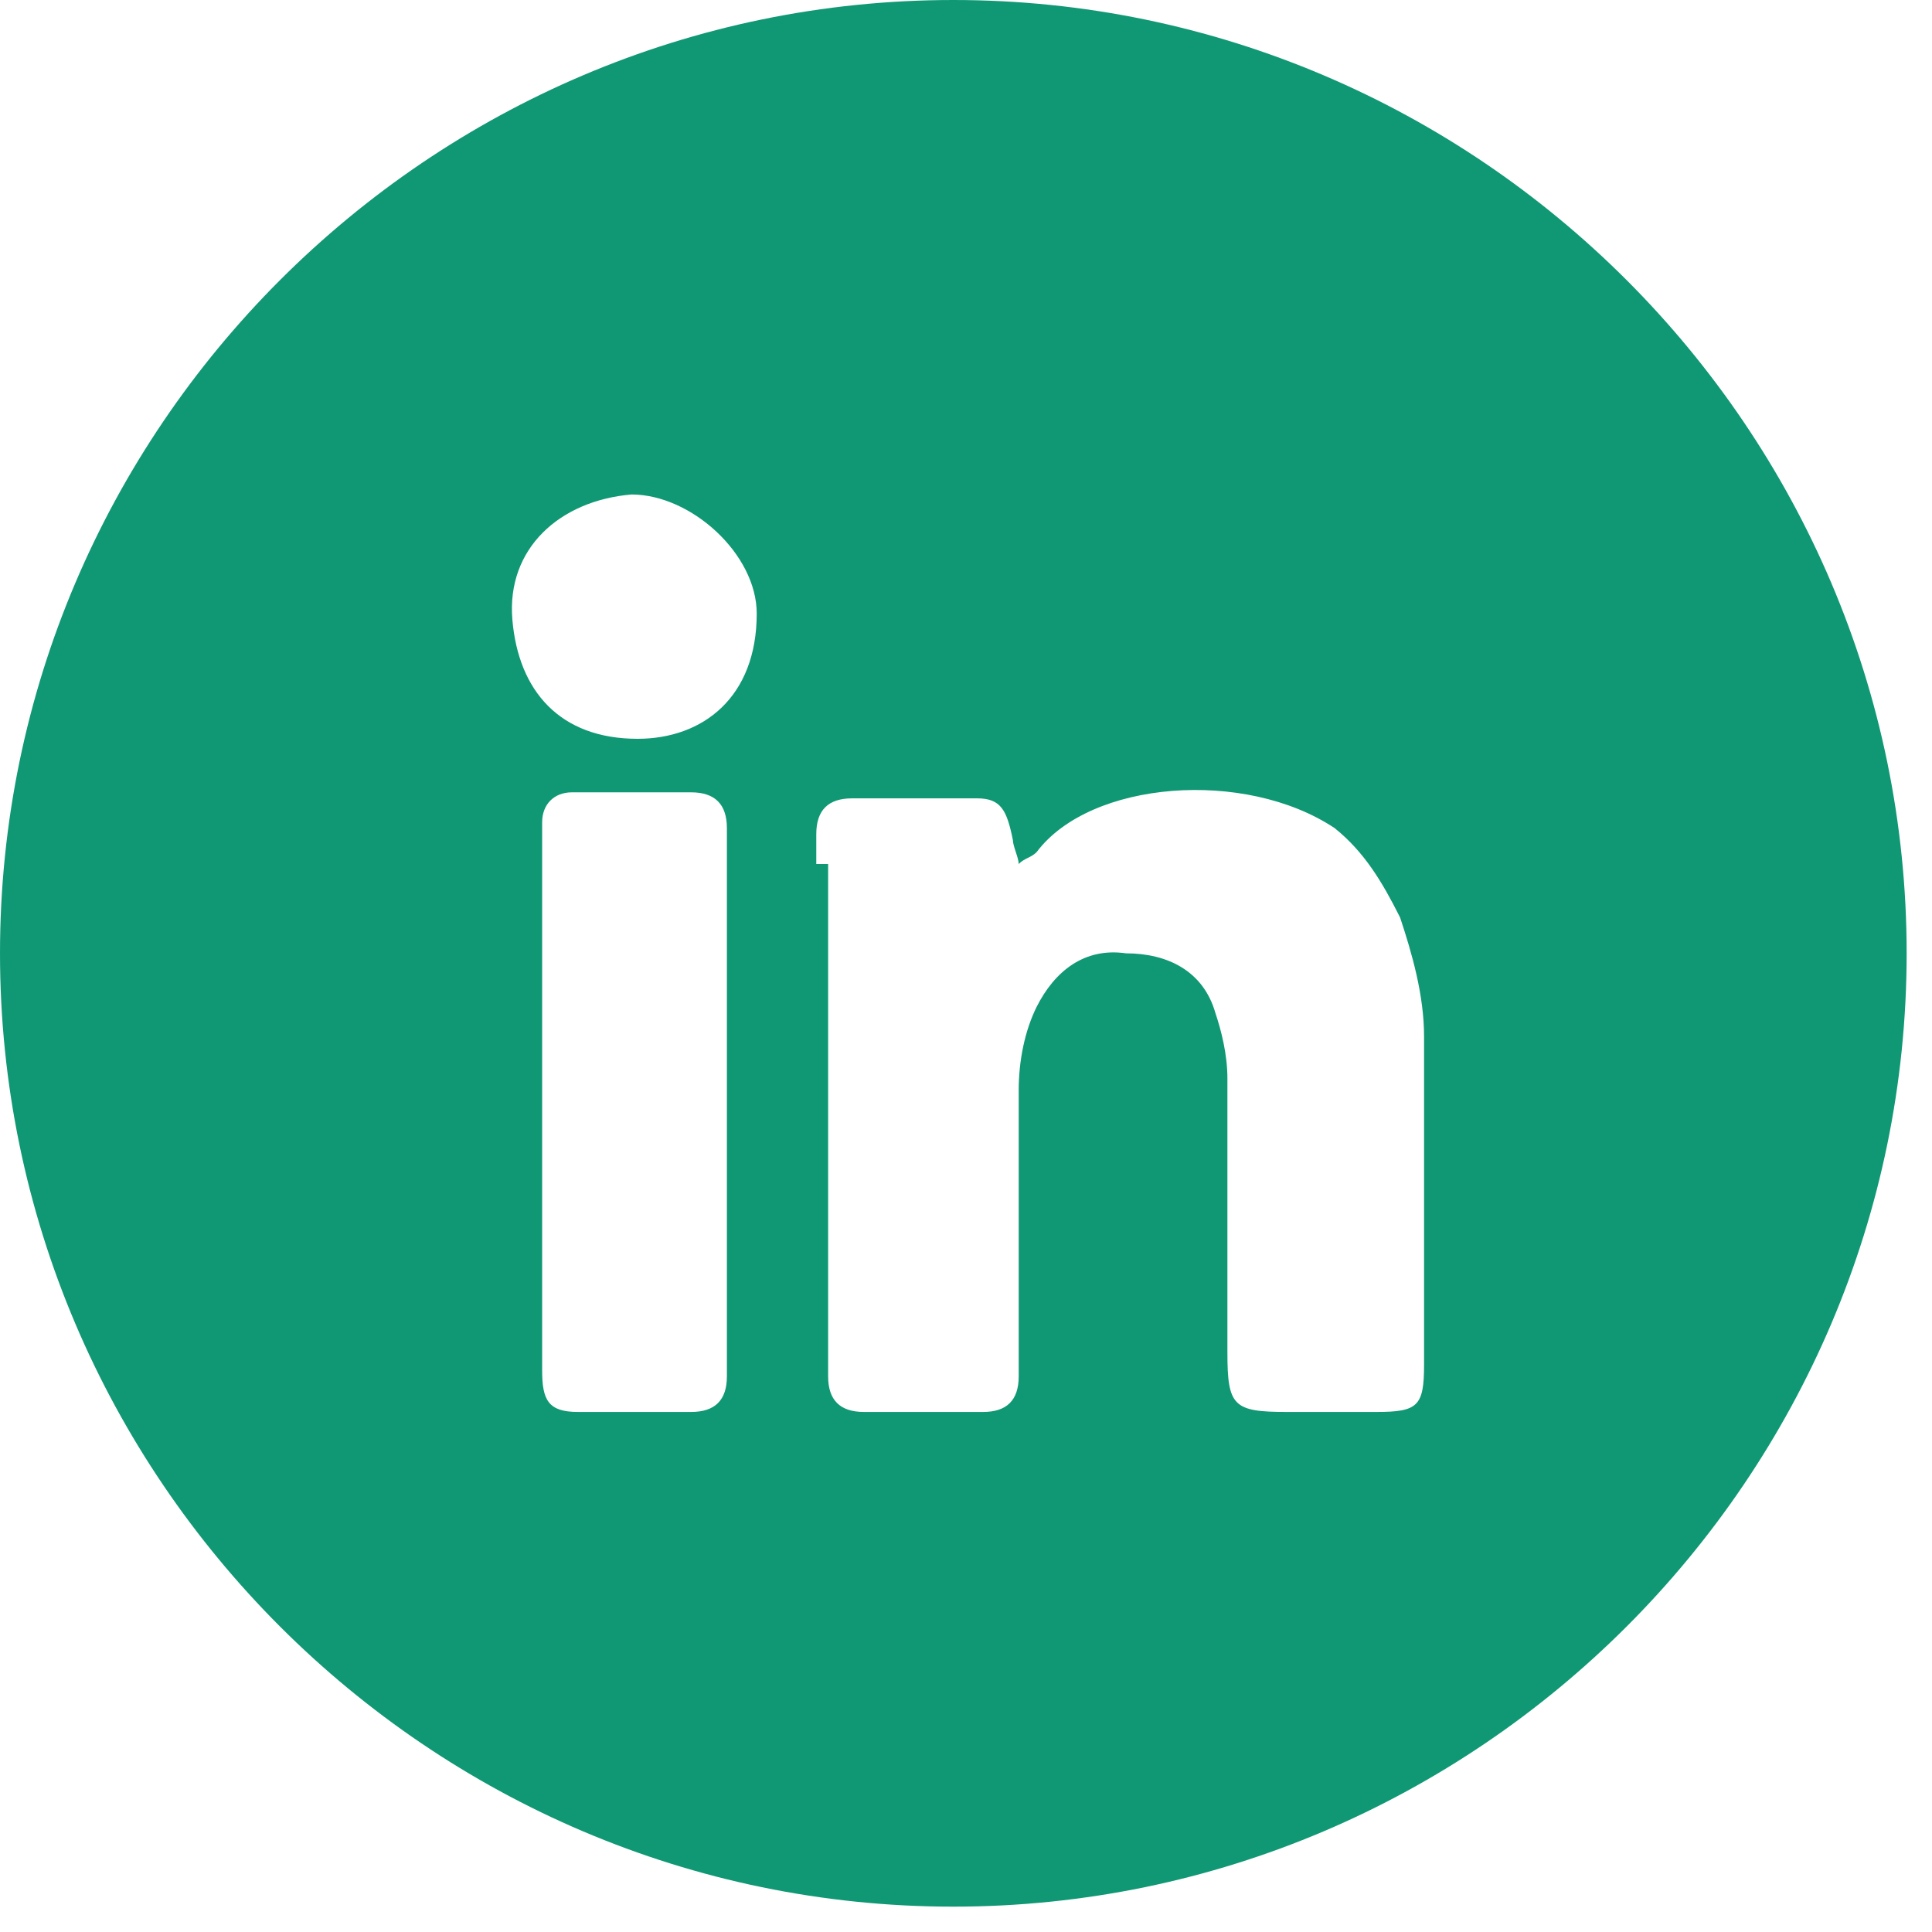 <svg xmlns="http://www.w3.org/2000/svg" xmlns:xlink="http://www.w3.org/1999/xlink" width="50" zoomAndPan="magnify" viewBox="0 0 37.5 37.5" height="50" preserveAspectRatio="xMidYMid meet" version="1.0"><defs><clipPath id="69c0dfda3f"><path d="M 0 0 L 37.008 0 L 37.008 37.008 L 0 37.008 Z M 0 0 " clip-rule="nonzero"/></clipPath></defs><g clip-path="url(#69c0dfda3f)"><path fill="#109874" d="M 18.504 0 C 8.328 0 0 8.328 0 18.504 C 0 28.68 8.328 37.008 18.504 37.008 C 28.68 37.008 37.008 28.68 37.008 18.504 C 37.008 8.328 28.68 0 18.504 0 Z M 12.258 9.598 C 13.414 9.598 14.688 10.754 14.688 11.91 C 14.688 13.531 13.645 14.34 12.375 14.34 C 10.871 14.34 10.062 13.414 9.945 12.027 C 9.828 10.641 10.871 9.715 12.258 9.598 Z M 14.109 16.652 L 14.109 26.25 C 14.109 26.367 14.109 26.598 14.109 26.715 C 14.109 27.176 13.879 27.406 13.414 27.406 C 12.723 27.406 11.91 27.406 11.219 27.406 C 10.641 27.406 10.523 27.176 10.523 26.598 C 10.523 25.094 10.523 23.707 10.523 22.203 L 10.523 16.652 C 10.523 16.422 10.523 16.191 10.523 15.961 C 10.523 15.613 10.754 15.379 11.102 15.379 C 11.91 15.379 12.605 15.379 13.414 15.379 C 13.879 15.379 14.109 15.613 14.109 16.074 C 14.109 16.422 14.109 16.539 14.109 16.652 Z M 15.844 16.77 C 15.844 16.539 15.844 16.422 15.844 16.191 C 15.844 15.727 16.074 15.496 16.539 15.496 C 17.348 15.496 18.156 15.496 18.965 15.496 C 19.43 15.496 19.543 15.727 19.66 16.305 C 19.66 16.422 19.773 16.652 19.773 16.77 C 19.891 16.652 20.008 16.652 20.121 16.539 C 21.164 15.148 24.168 14.918 25.906 16.074 C 26.484 16.539 26.828 17.117 27.176 17.809 C 27.406 18.504 27.641 19.312 27.641 20.121 C 27.641 21.164 27.641 22.203 27.641 23.129 C 27.641 24.285 27.641 25.328 27.641 26.484 C 27.641 27.293 27.523 27.406 26.715 27.406 C 26.137 27.406 25.559 27.406 24.98 27.406 C 23.938 27.406 23.824 27.293 23.824 26.25 C 23.824 24.516 23.824 22.668 23.824 20.934 C 23.824 20.469 23.707 20.008 23.59 19.66 C 23.359 18.852 22.668 18.504 21.855 18.504 C 21.047 18.387 20.469 18.852 20.121 19.543 C 19.891 20.008 19.773 20.586 19.773 21.164 C 19.773 22.781 19.773 24.402 19.773 26.02 C 19.773 26.25 19.773 26.484 19.773 26.715 C 19.773 27.176 19.543 27.406 19.082 27.406 C 18.273 27.406 17.578 27.406 16.77 27.406 C 16.305 27.406 16.074 27.176 16.074 26.715 C 16.074 26.484 16.074 26.367 16.074 26.137 L 16.074 16.77 Z M 15.844 16.77 " fill-opacity="1" fill-rule="nonzero"/></g></svg>